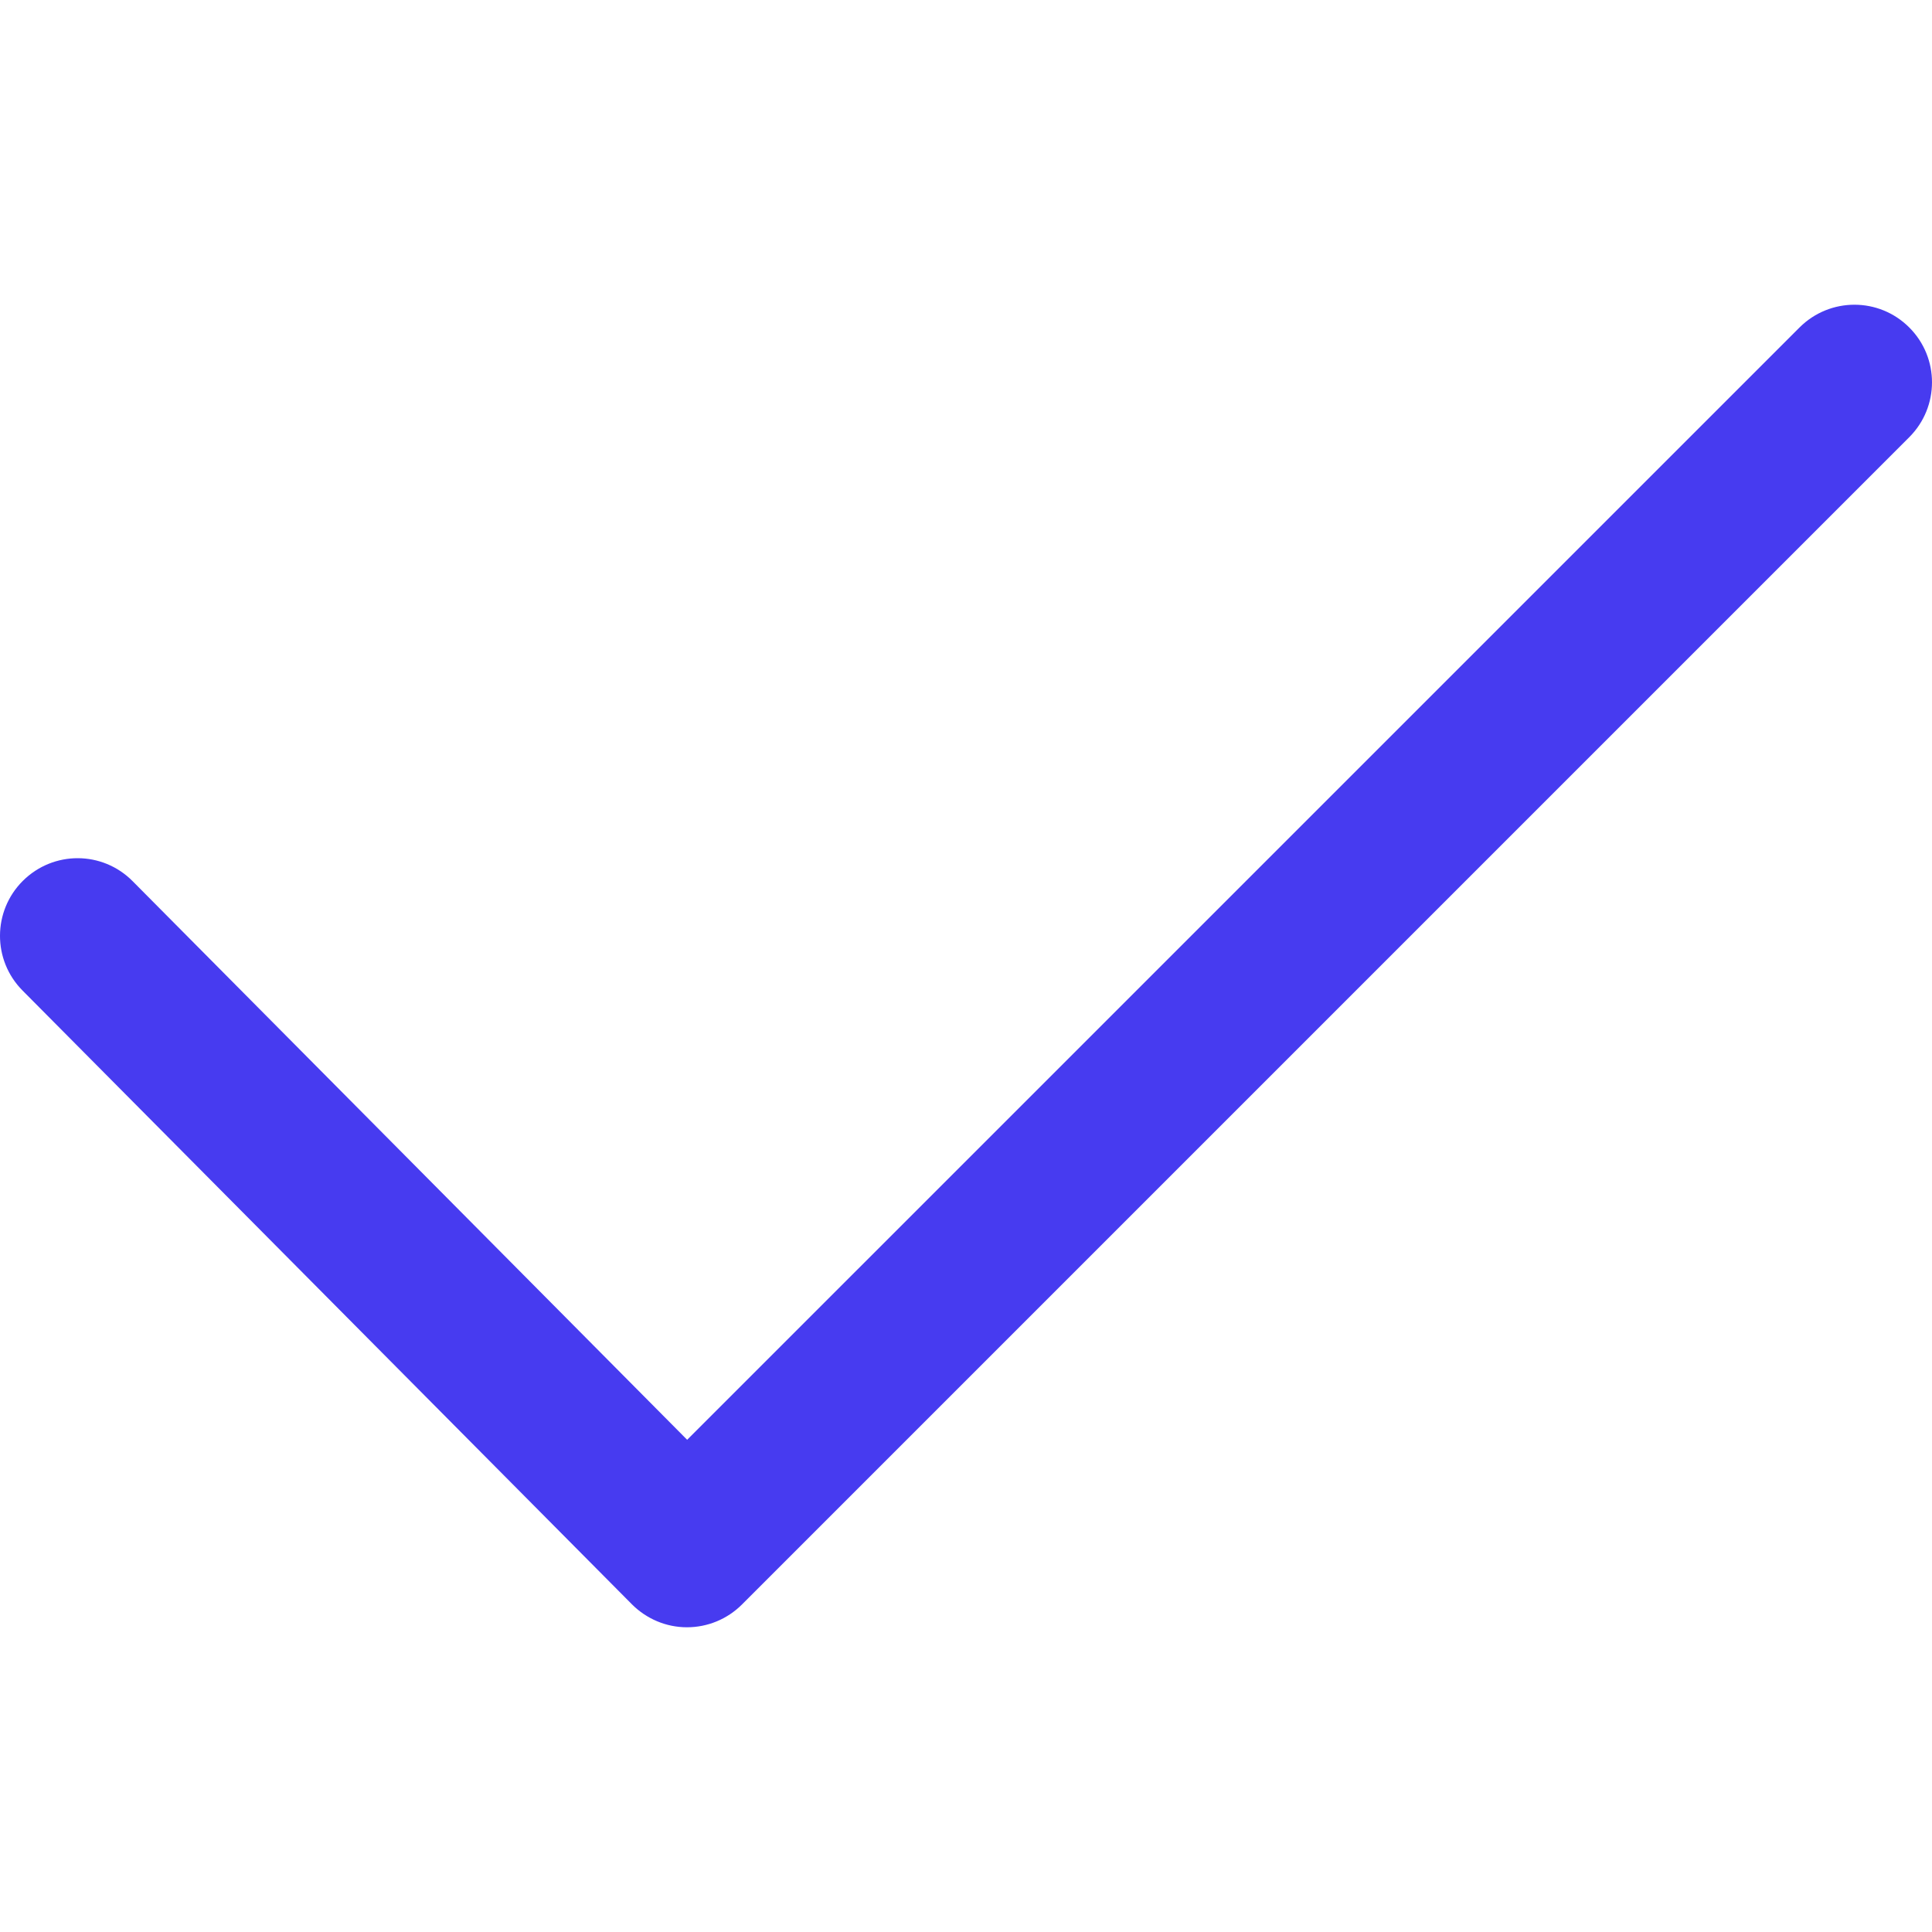 <?xml version="1.0" encoding="iso-8859-1"?>
<!-- Generator: Adobe Illustrator 16.0.0, SVG Export Plug-In . SVG Version: 6.00 Build 0)  -->
<!DOCTYPE svg PUBLIC "-//W3C//DTD SVG 1.1//EN" "http://www.w3.org/Graphics/SVG/1.1/DTD/svg11.dtd">
<svg version="1.1" id="Capa_1" xmlns="http://www.w3.org/2000/svg" xmlns:xlink="http://www.w3.org/1999/xlink" x="0px" y="0px"
	 width="611.983px" height="611.983px" viewBox="0 0 611.983 611.983" style="enable-background:new 0 0 611.983 611.983;" fill="#473BF0"
	 xml:space="preserve">
<g>
	<g>
		<path d="M217.625,515.458h-0.06c-6.517,0-12.775-2.65-17.379-7.255L7.147,313.77c-9.586-9.646-9.506-25.211,0.1-34.757
			c9.706-9.626,25.211-9.526,34.757,0.1l175.66,176.956L570.021,103.73c9.626-9.606,25.171-9.606,34.757,0
			c9.606,9.586,9.606,25.151,0,34.757L235.003,508.264C230.399,512.867,224.142,515.458,217.625,515.458z"/>
	</g>
</g>
<g>
</g>
<g>
</g>
<g>
</g>
<g>
</g>
<g>
</g>
<g>
</g>
<g>
</g>
<g>
</g>
<g>
</g>
<g>
</g>
<g>
</g>
<g>
</g>
<g>
</g>
<g>
</g>
<g>
</g>
</svg>
